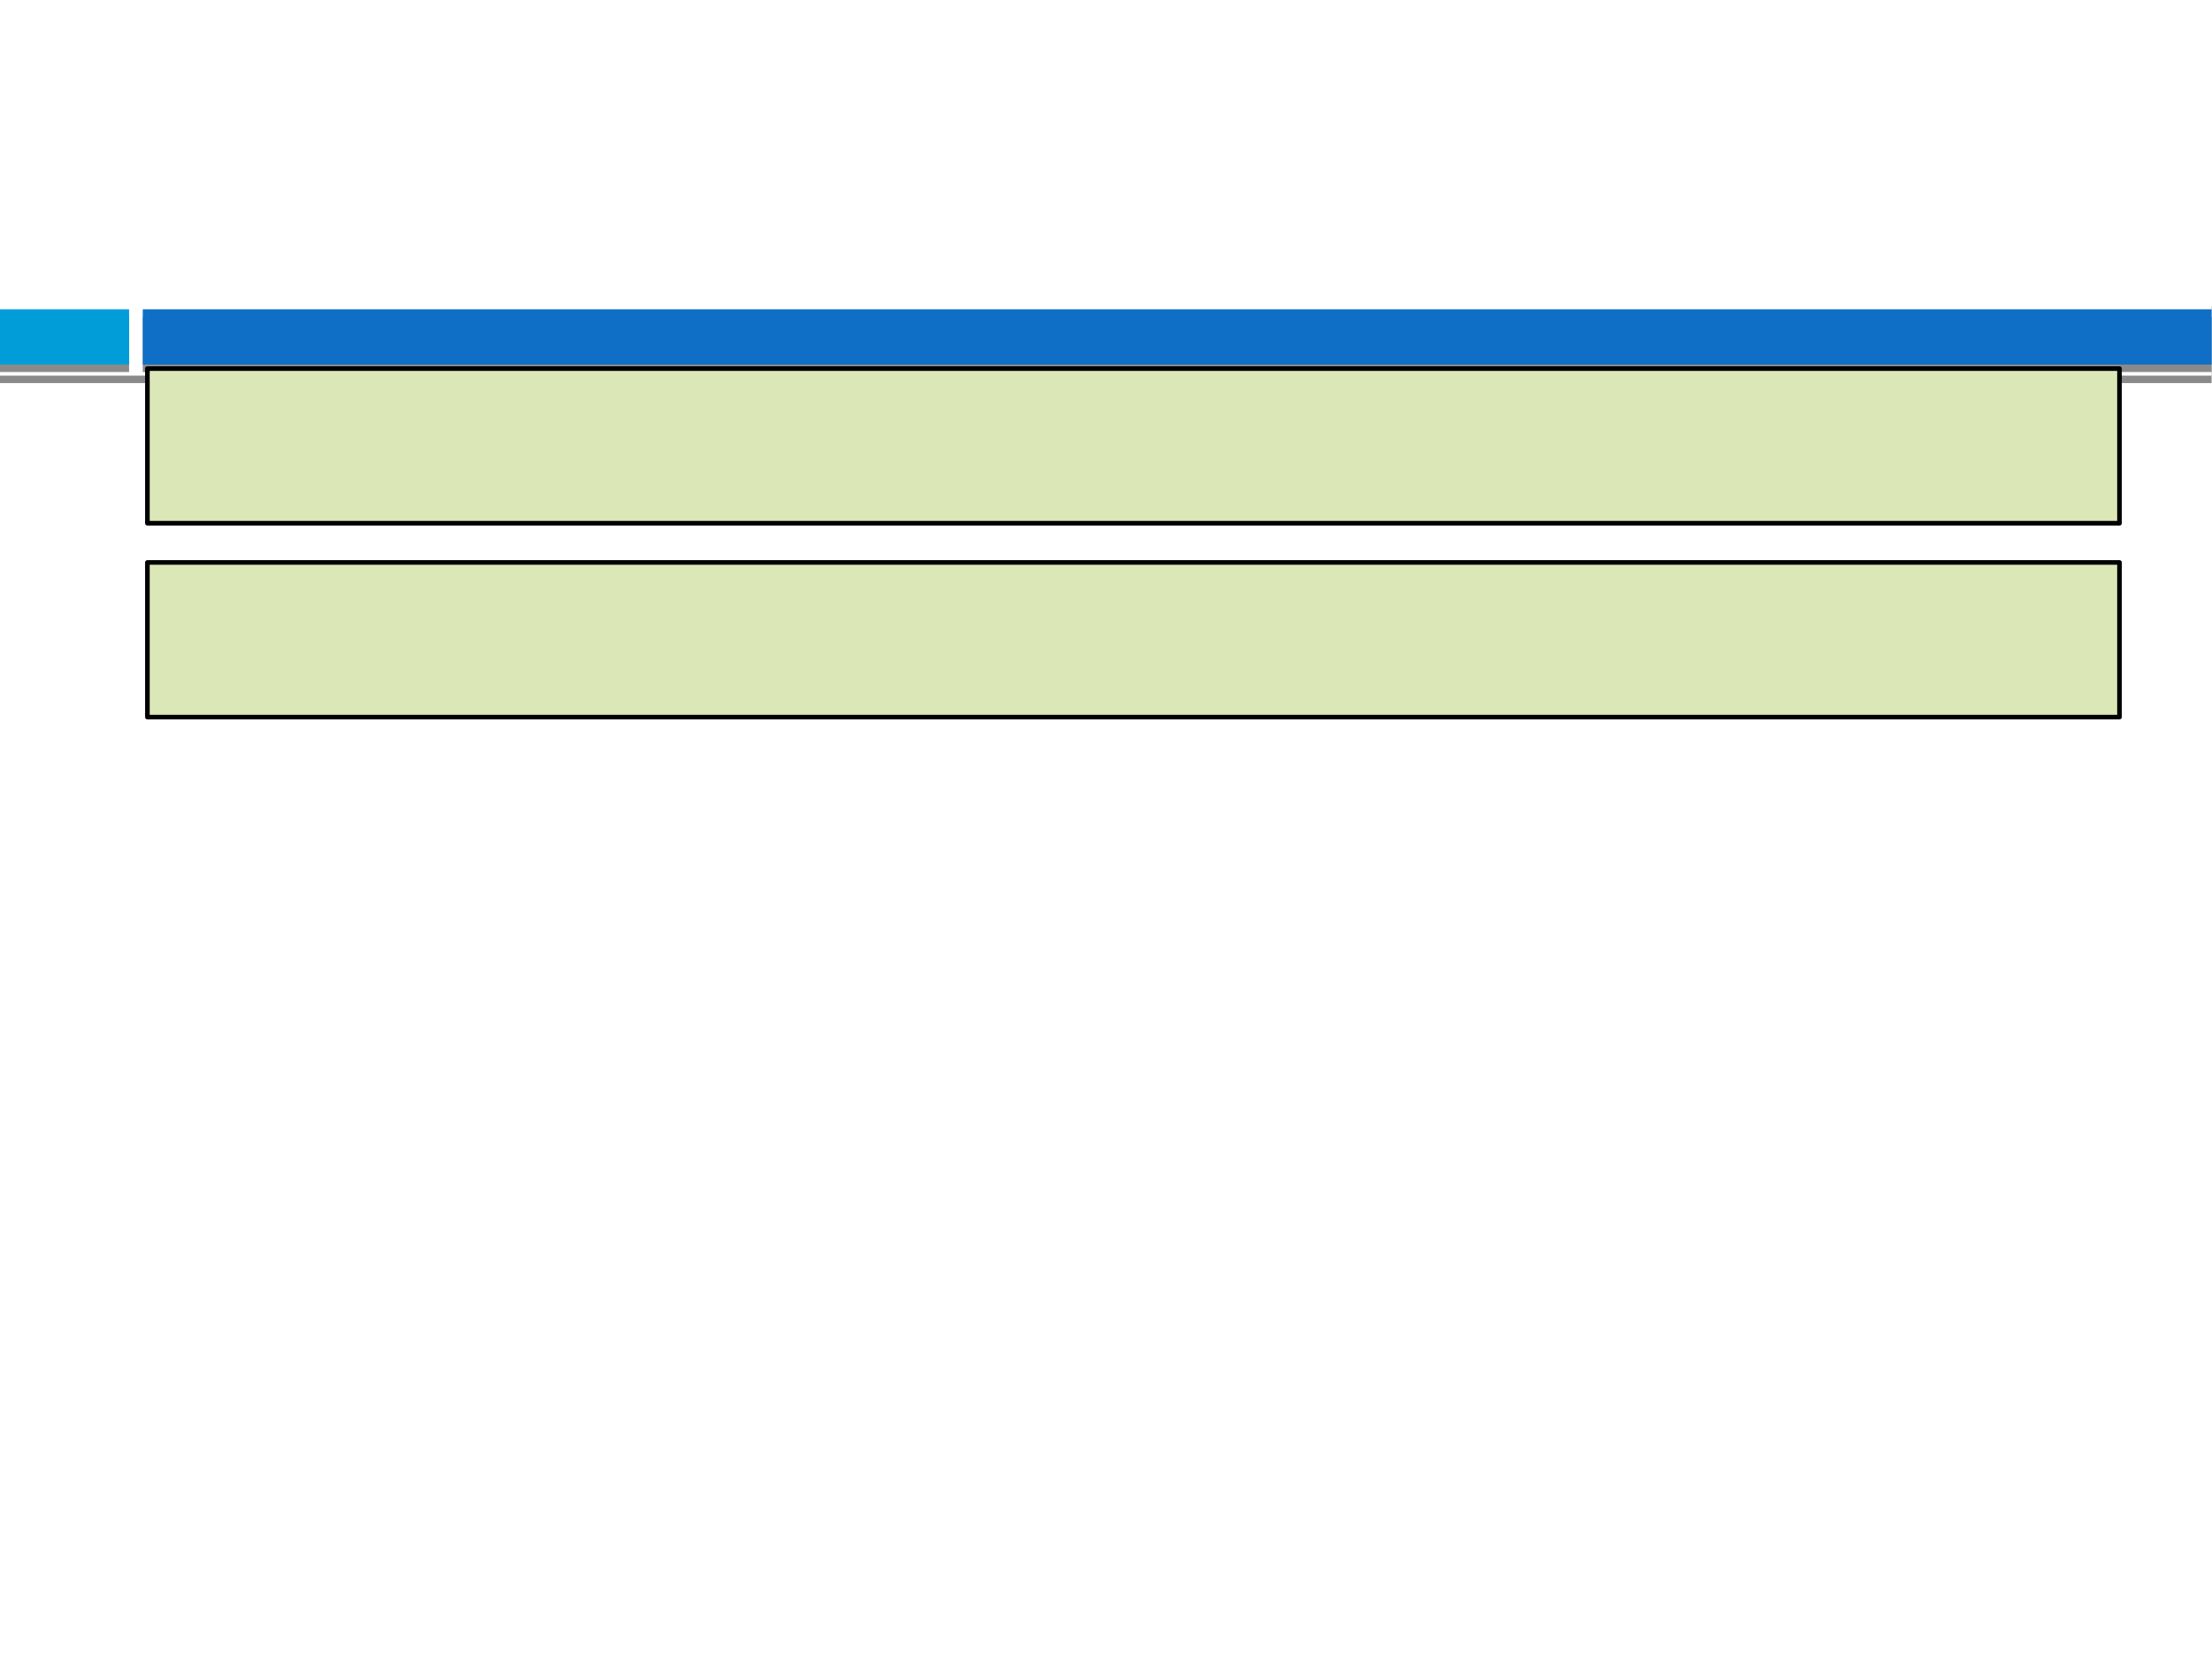 <?xml version="1.0" encoding="UTF-8" standalone="no"?>
<!DOCTYPE svg PUBLIC "-//W3C//DTD SVG 1.1//EN"
"http://www.w3.org/Graphics/SVG/1.1/DTD/svg11.dtd">
<svg viewBox="0 0 1100 825" version="1.1" xmlns="http://www.w3.org/2000/svg" xmlns:xlink="http://www.w3.org/1999/xlink">
<defs>
<clipPath id="c0_17"><path d="M0,190.5L0,148.7l1100,0l0,41.8Z" /></clipPath>
<style type="text/css"><![CDATA[
.g1_17{
fill: #FFFFFF;
}
.g2_17{
fill-opacity: 0.46;
}
.g3_17{
fill: #009DD9;
}
.g4_17{
fill: #0F6FC6;
}
.g5_17{
fill: #DBE7B6;
}
.g6_17{
fill: none;
stroke: #000000;
stroke-width: 2.292;
stroke-linecap: butt;
stroke-linejoin: round;
}
]]></style>
</defs>
<path fill-rule="evenodd" d="M0,0L1100,0l0,825L0,825L0,0Z" class="g1_17" />
<path fill-rule="evenodd" d="M0,0L1100,0l0,825L0,825L0,0Z" class="g1_17" />
<path fill-rule="evenodd" d="M550,190.5l-550,0L0,152.2l1099.8,0l0,38.3l-549.8,0Z" class="g2_17" />
<g clip-path="url(#c0_17)">
<path fill-rule="evenodd" d="M550,186.8l-550,0L0,148.5l1099.8,0l0,38.3l-549.8,0Z" class="g1_17" />
</g>
<path fill-rule="evenodd" d="M32.1,185L0,185L0,157.5l64.2,0l0,27.5l-32.1,0Z" class="g2_17" />
<path fill-rule="evenodd" d="M32.1,181.3L0,181.3L0,153.8l64.2,0l0,27.5l-32.1,0Z" class="g3_17" />
<path fill-rule="evenodd" d="M585.4,185L71,185l0,-27.5l1028.8,0l0,27.5l-514.4,0Z" class="g2_17" />
<path fill-rule="evenodd" d="M585.4,181.3L71,181.3l0,-27.5l1028.8,0l0,27.5l-514.4,0Z" class="g4_17" />
<path fill-rule="evenodd" d="M563.8,260.2l-490.5,0l0,-76.9l980.7,0l0,76.9l-490.2,0Z" class="g5_17" />
<path d="M563.8,260.2l-490.5,0l0,-76.9l980.7,0l0,76.9l-490.2,0Z" class="g6_17" />
<path fill-rule="evenodd" d="M563.8,356.6l-490.5,0l0,-76.9l980.7,0l0,76.9l-490.2,0Z" class="g5_17" />
<path d="M563.8,356.6l-490.5,0l0,-76.9l980.7,0l0,76.9l-490.2,0Z" class="g6_17" />
</svg>